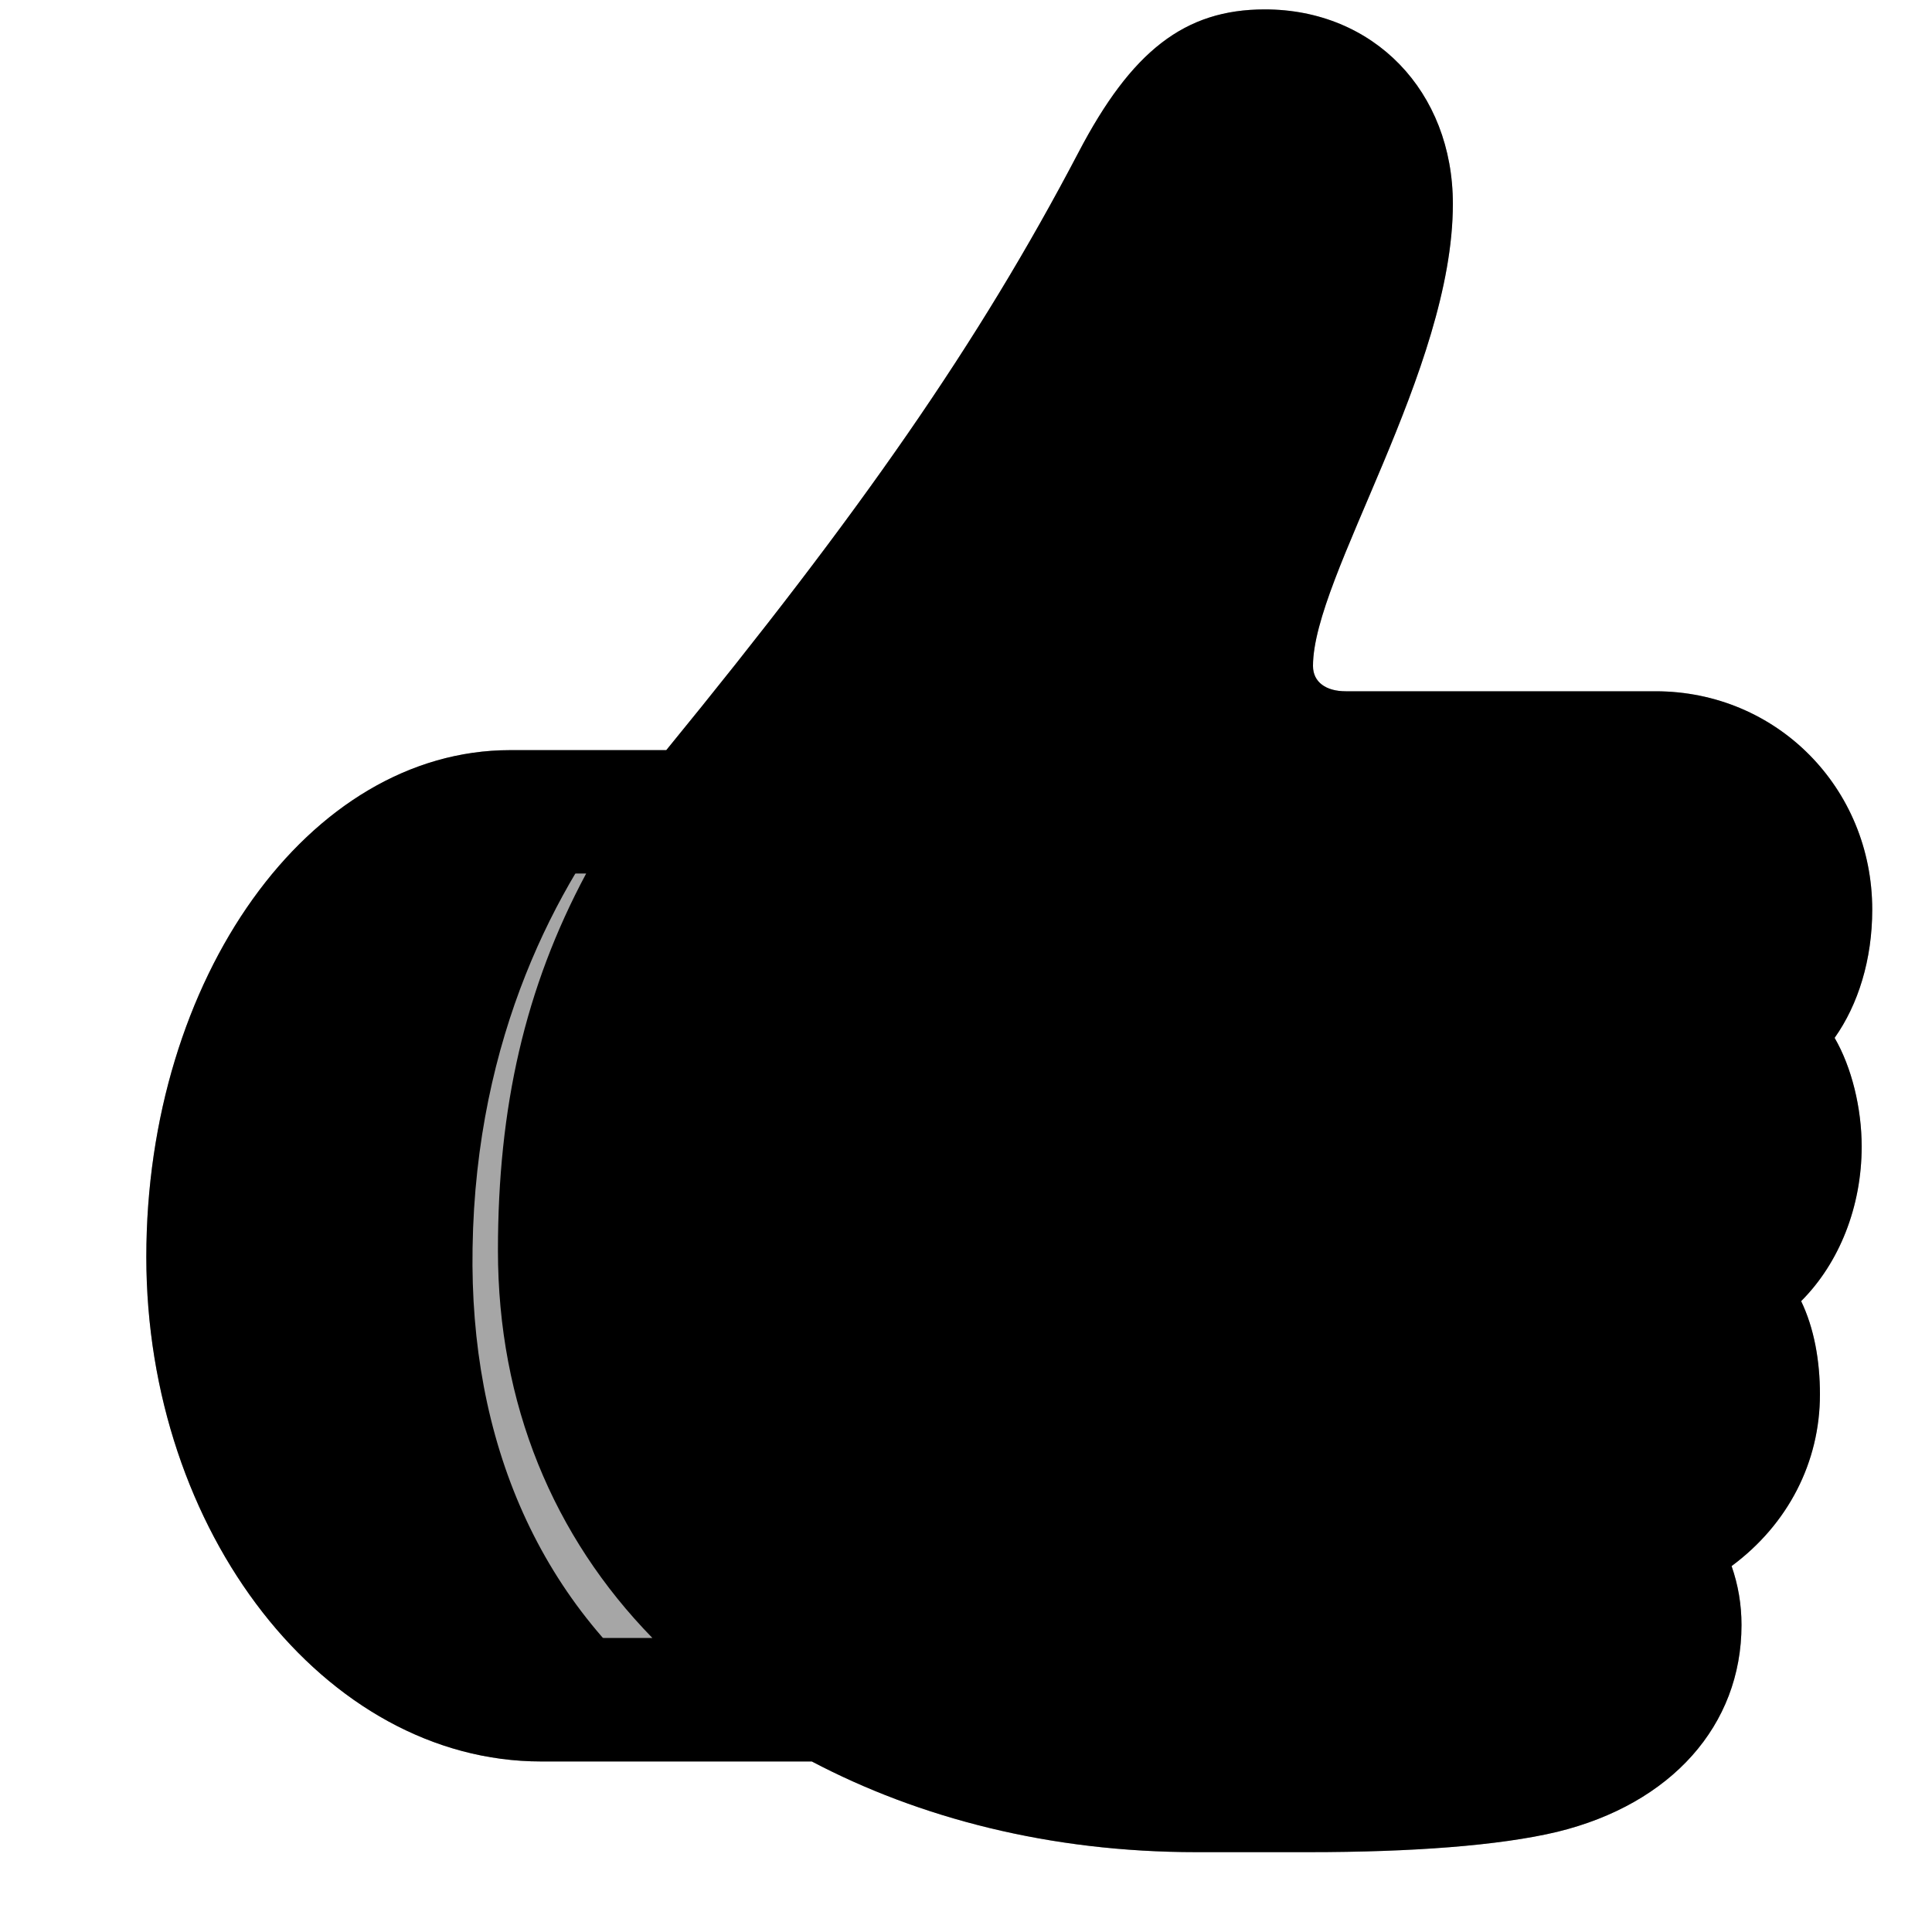 <?xml version="1.0" encoding="UTF-8"?>
<svg width="15px" height="15px" viewBox="0 0 15 15" version="1.1" xmlns="http://www.w3.org/2000/svg" xmlns:xlink="http://www.w3.org/1999/xlink">
    <title>human/thumbs-up</title>
    <g id="human/thumbs-up" stroke="none" stroke-width="1" fill="none" fill-rule="evenodd">
        <g id="dark" fill="#000000" fill-rule="nonzero">
            <path d="M12.251,13.809 C12.765,13.676 13.267,13.365 13.267,12.743 C13.267,12.489 13.203,12.311 13.114,12.165 C13.063,12.083 13.07,12.013 13.152,11.981 C13.559,11.816 13.901,11.435 13.901,10.908 C13.901,10.616 13.812,10.35 13.673,10.166 C13.597,10.07 13.609,9.988 13.724,9.912 C14.022,9.74 14.225,9.372 14.225,8.94 C14.225,8.642 14.13,8.312 13.952,8.153 C13.851,8.058 13.87,7.995 13.978,7.899 C14.187,7.728 14.314,7.423 14.314,7.055 C14.314,6.42 13.819,5.906 13.171,5.906 L10.854,5.906 C10.264,5.906 9.877,5.602 9.877,5.119 C9.877,4.23 10.975,2.618 10.975,1.457 C10.975,0.847 10.582,0.485 10.067,0.485 C9.598,0.485 9.363,0.809 9.109,1.304 C8.138,3.208 6.83,4.751 5.833,6.071 C4.989,7.195 4.577,8.153 4.551,9.708 C4.513,12.108 6.462,13.93 9.515,13.955 L10.417,13.961 C11.267,13.968 11.896,13.904 12.251,13.809 Z M5.357,13.333 C4.177,12.476 3.644,11.175 3.669,9.689 C3.694,8.039 4.329,6.865 4.907,6.147 L3.955,6.147 C2.482,6.147 1.352,7.734 1.352,9.753 C1.352,11.702 2.571,13.333 4.196,13.333 L5.357,13.333 Z" id="solid"></path>
        </g>
        <g id="light" transform="translate(1, 0)" fill="#000000" fill-rule="nonzero">
            <path d="M9.163,14.38 C9.956,14.38 10.642,14.33 11.092,14.222 C11.975,14.006 12.521,13.396 12.521,12.616 C12.521,12.457 12.495,12.305 12.444,12.159 C12.882,11.835 13.13,11.353 13.13,10.826 C13.13,10.565 13.085,10.312 12.984,10.102 C13.282,9.804 13.454,9.366 13.454,8.902 C13.454,8.604 13.377,8.287 13.244,8.058 C13.428,7.798 13.536,7.449 13.536,7.062 C13.536,6.116 12.793,5.367 11.854,5.367 L9.448,5.367 C9.296,5.367 9.194,5.297 9.194,5.17 C9.194,4.478 10.28,2.872 10.28,1.583 C10.28,0.708 9.664,0.073 8.82,0.073 C8.198,0.073 7.785,0.396 7.373,1.184 C6.598,2.663 5.678,3.983 4.173,5.824 L2.961,5.824 C1.399,5.824 0.136,7.595 0.136,9.759 C0.136,11.892 1.52,13.676 3.202,13.676 L5.303,13.676 C6.135,14.114 7.15,14.38 8.287,14.38 L9.163,14.38 Z" id="translucent" opacity="0.35"></path>
            <path d="M9.163,14.38 C9.956,14.38 10.642,14.33 11.092,14.222 C11.975,14.006 12.521,13.396 12.521,12.616 C12.521,12.457 12.495,12.305 12.444,12.159 C12.882,11.835 13.13,11.353 13.13,10.826 C13.13,10.565 13.085,10.312 12.984,10.102 C13.282,9.804 13.454,9.366 13.454,8.902 C13.454,8.604 13.377,8.287 13.244,8.058 C13.428,7.798 13.536,7.449 13.536,7.062 C13.536,6.116 12.793,5.367 11.854,5.367 L9.448,5.367 C9.296,5.367 9.194,5.297 9.194,5.17 C9.194,4.478 10.28,2.872 10.28,1.583 C10.28,0.708 9.664,0.073 8.82,0.073 C8.198,0.073 7.785,0.396 7.373,1.184 C6.598,2.663 5.678,3.983 4.173,5.824 L2.961,5.824 C1.399,5.824 0.136,7.595 0.136,9.759 C0.136,11.892 1.52,13.676 3.202,13.676 L5.303,13.676 C6.135,14.114 7.15,14.38 8.287,14.38 L9.163,14.38 Z M9.169,13.422 L8.293,13.409 C5.633,13.384 3.824,11.886 3.824,9.728 C3.824,8.356 4.135,7.48 4.999,6.325 C5.951,5.049 7.271,3.52 8.229,1.622 C8.464,1.139 8.629,1.031 8.858,1.031 C9.131,1.031 9.321,1.228 9.321,1.583 C9.321,2.612 8.236,4.173 8.236,5.17 C8.236,5.887 8.833,6.325 9.588,6.325 L11.854,6.325 C12.267,6.325 12.578,6.643 12.578,7.062 C12.578,7.366 12.482,7.563 12.229,7.804 C12.114,7.912 12.102,8.039 12.197,8.16 C12.406,8.464 12.495,8.655 12.495,8.902 C12.495,9.207 12.355,9.461 12.063,9.683 C11.905,9.797 11.841,9.962 11.937,10.159 C12.095,10.458 12.171,10.597 12.171,10.826 C12.171,11.168 11.956,11.429 11.499,11.664 C11.353,11.746 11.321,11.867 11.378,12.006 C11.537,12.394 11.562,12.457 11.562,12.616 C11.562,12.927 11.333,13.174 10.864,13.289 C10.489,13.384 9.893,13.428 9.169,13.422 Z M4.065,12.717 L3.202,12.717 C2.079,12.717 1.095,11.365 1.095,9.759 C1.095,8.122 1.983,6.782 2.961,6.782 L3.551,6.782 C3.075,7.671 2.866,8.598 2.866,9.708 C2.866,10.902 3.297,11.93 4.065,12.717 Z" id="solid"></path>
        </g>
    </g>
</svg>